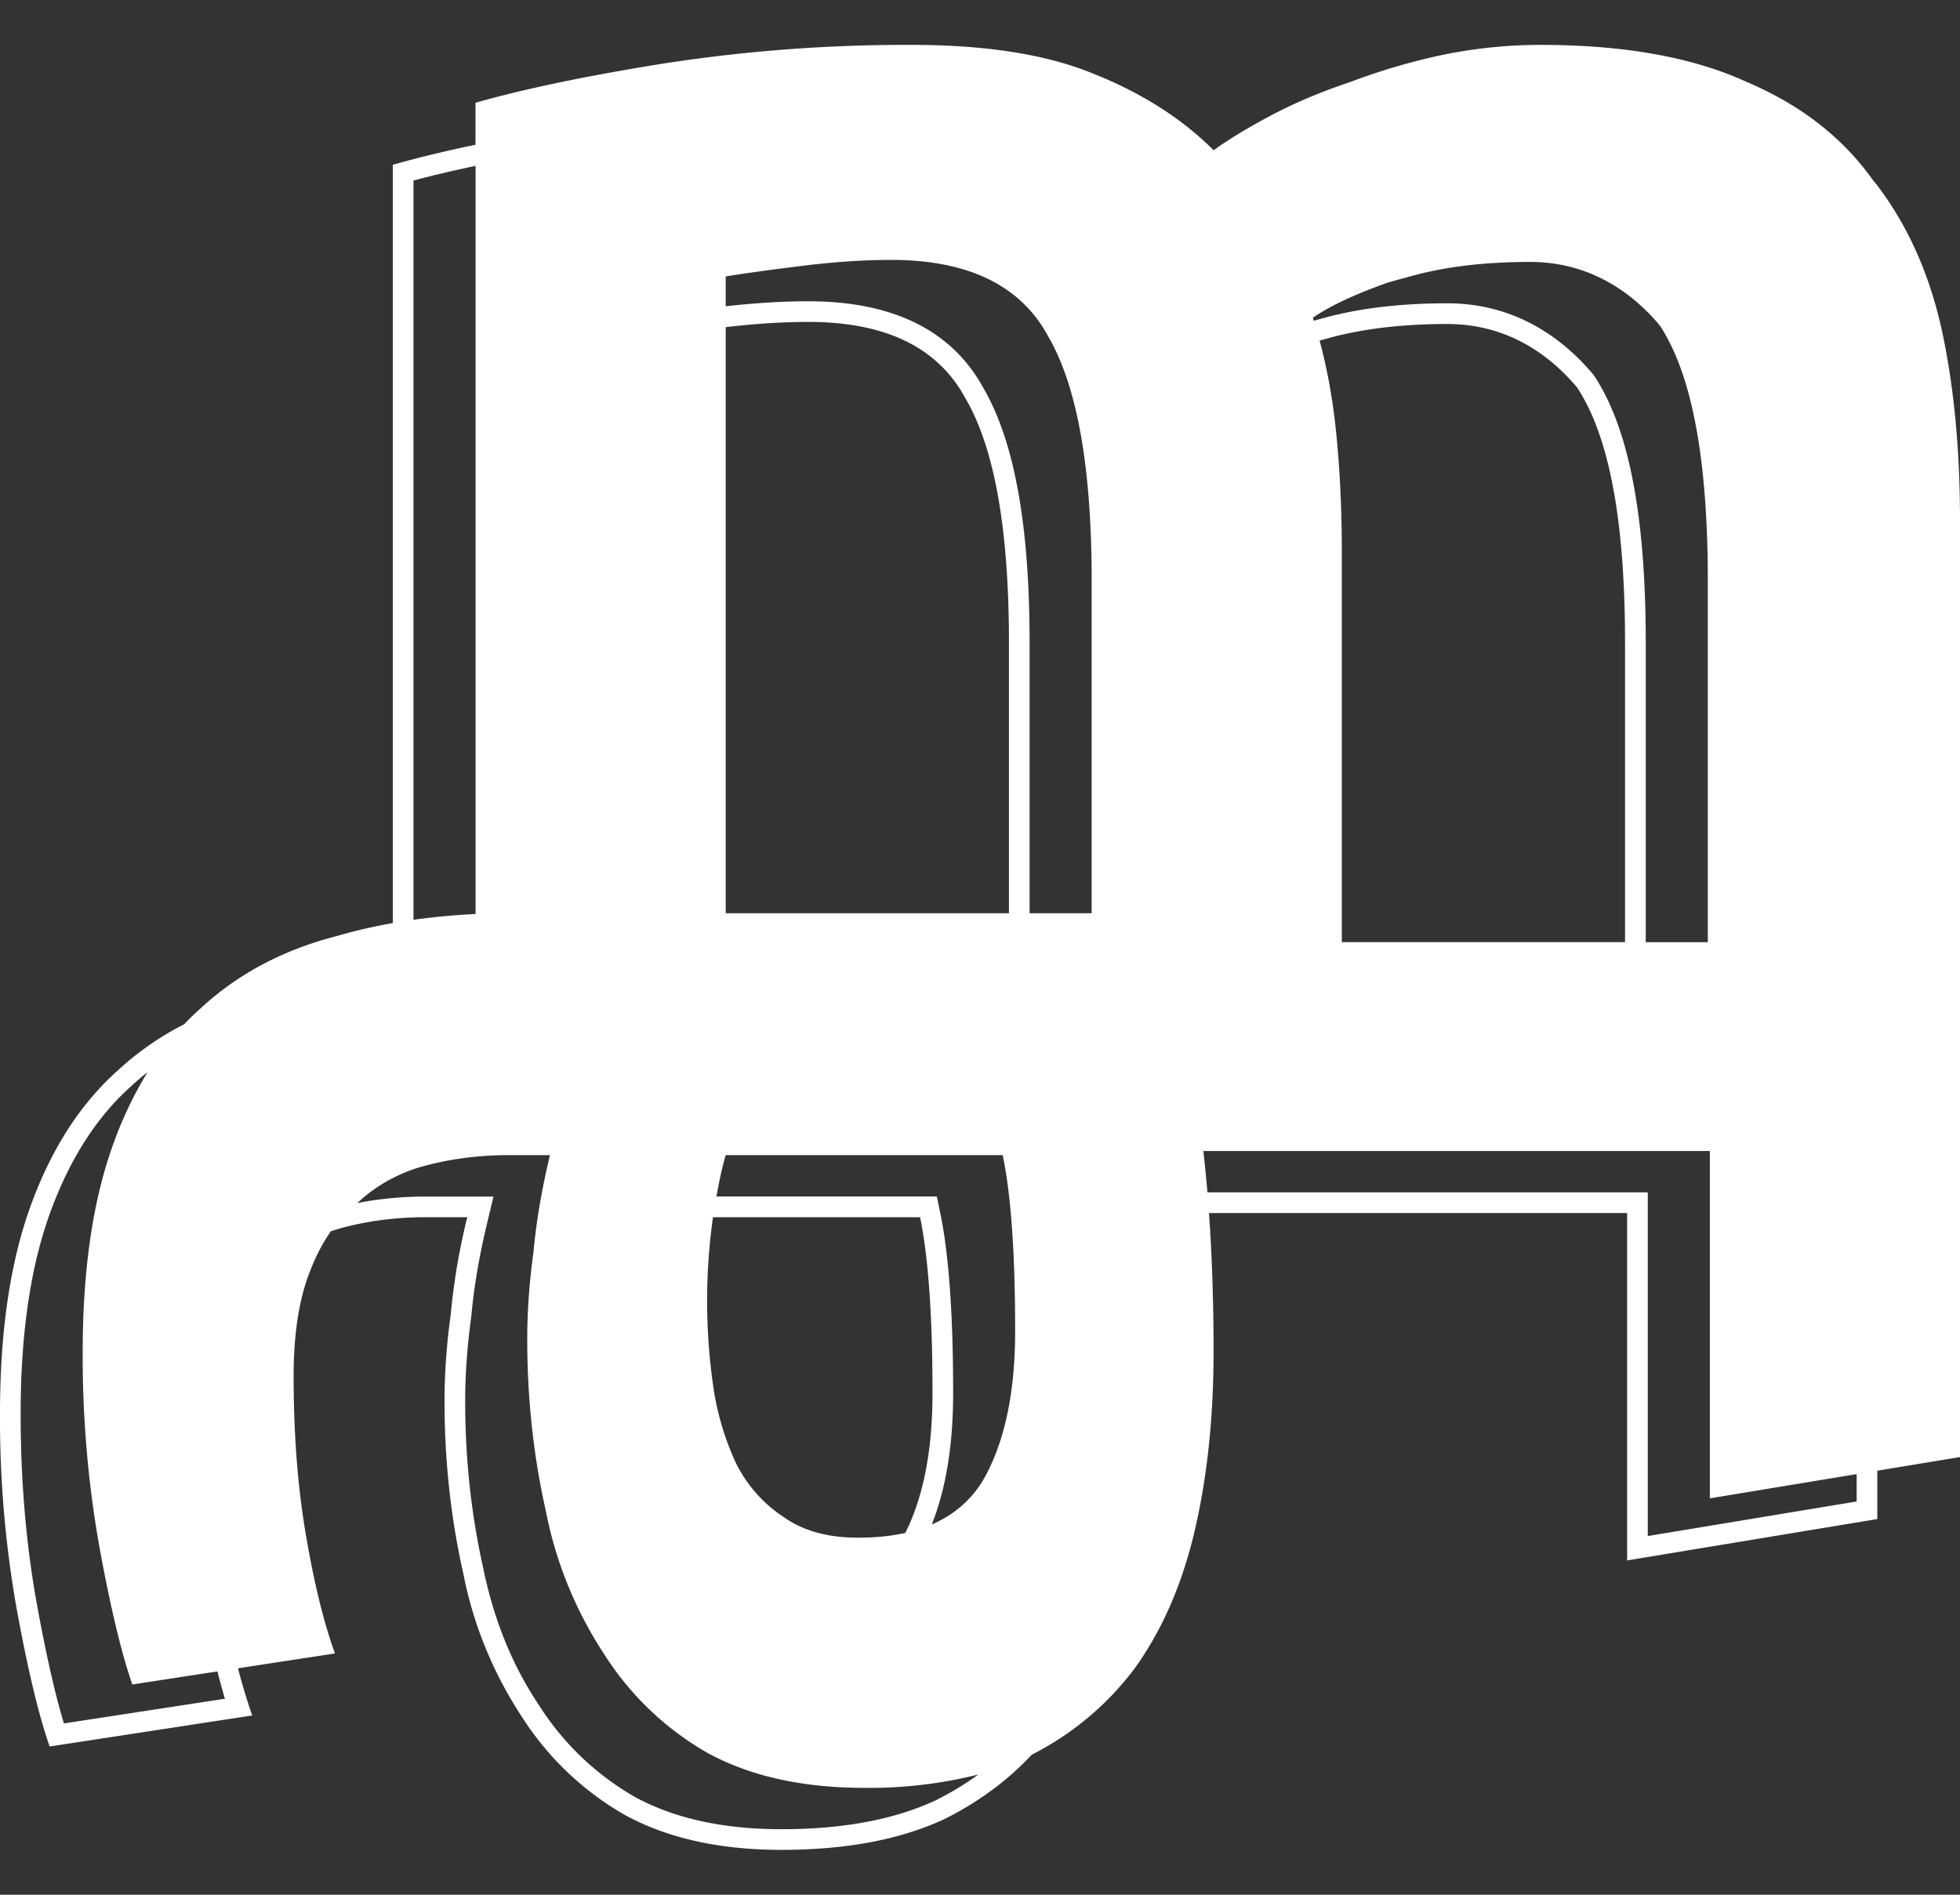 <svg width="30" height="29" fill="none" xmlns="http://www.w3.org/2000/svg">
    <rect width="100%" height="100%" fill="#333333" stroke="none"/>
    <path fill-rule="evenodd" clip-rule="evenodd" d="M7.278 2.215v-.642c.739-.211 1.699-.412 2.88-.601a24.342 24.342 0 0 1 3.798-.285c1.139 0 2.067.147 2.785.443.738.295 1.35.685 1.835 1.17.232-.168.527-.347.886-.537.359-.19.76-.359 1.203-.507a9.685 9.685 0 0 1 1.392-.411 7.43 7.43 0 0 1 1.519-.158c1.287 0 2.342.19 3.165.57.82.348 1.46.846 1.922 1.494a4.1 4.1 0 0 1 .071.088c.464.611.791 1.34.981 2.183.19.865.285 1.846.285 2.943v14.336l-1.266.209v.74l-3.829.633v-5.317h-6.4c.047.668.07 1.375.07 2.12 0 .992-.094 1.9-.284 2.722-.19.823-.496 1.53-.918 2.12a4.514 4.514 0 0 1-1.58 1.328c-.37.396-.813.723-1.331.983-.675.316-1.508.474-2.5.474-.95 0-1.751-.179-2.405-.538a4.547 4.547 0 0 1-1.582-1.519 6.103 6.103 0 0 1-.886-2.183c-.19-.844-.285-1.72-.285-2.627 0-.422.031-.865.095-1.329a9.967 9.967 0 0 1 .253-1.487h-.633c-.443 0-.865.053-1.266.158a2.62 2.62 0 0 0-.188.057c-.125.177-.231.38-.318.608-.169.422-.253.96-.253 1.614 0 .886.063 1.698.19 2.436.126.738.274 1.34.443 1.804l-1.484.227a8.752 8.752 0 0 0 .218.722l-3.101.475c-.17-.485-.338-1.192-.507-2.12A16.628 16.628 0 0 1 0 21.636c0-1.266.158-2.331.475-3.196.316-.865.76-1.55 1.329-2.057a4.49 4.49 0 0 1 1.016-.707c.08-.085.163-.166.25-.242.57-.528 1.265-.897 2.088-1.108.275-.08.56-.146.855-.198V2.522c.367-.105.789-.207 1.265-.307Zm0 .324c-.347.073-.664.148-.949.224v11.315c.306-.043.623-.073.95-.088V2.54ZM2.258 16.41a4.14 4.14 0 0 0-.24.205l-.002.002-.002.002c-.523.465-.94 1.104-1.242 1.93-.3.82-.456 1.845-.456 3.087 0 1.038.084 2.01.249 2.918.14.77.278 1.376.413 1.824L3.443 26a9.316 9.316 0 0 1-.115-.418l-1.303.2c-.168-.486-.337-1.192-.506-2.12a16.628 16.628 0 0 1-.253-2.975c0-1.266.158-2.332.475-3.197a5.9 5.9 0 0 1 .517-1.08Zm3.21 2.004c.338-.067.689-.1 1.051-.1h1.034l-.093.39c-.124.514-.206.995-.246 1.442v.007l-.002.007c-.061.451-.092.88-.092 1.286 0 .885.093 1.737.277 2.557l.001.003v.003c.162.787.443 1.476.84 2.072l.002.003.002.003a4.23 4.23 0 0 0 1.47 1.413c.596.326 1.341.497 2.25.497.958 0 1.741-.153 2.362-.443.233-.117.45-.248.65-.394a6.838 6.838 0 0 1-1.746.204c-.95 0-1.751-.18-2.405-.538a4.547 4.547 0 0 1-1.583-1.52 6.103 6.103 0 0 1-.886-2.183c-.19-.844-.284-1.719-.284-2.626 0-.422.031-.865.095-1.33.042-.463.126-.96.253-1.487h-.633c-.443 0-.865.053-1.266.159a2.41 2.41 0 0 0-1.051.575Zm13.013-.164h6.74v5.26l3.197-.529v-.419l-2.247.371v-5.316h-7.752c.023.207.044.418.062.633ZM16.044 5.149c.443.76.665 2.004.665 3.734v5.095h-.95V9.832c0-1.738-.219-3.053-.705-3.889-.496-.914-1.43-1.332-2.68-1.332-.39 0-.813.026-1.266.077v-.457c.253-.042.633-.095 1.139-.158.506-.064.97-.095 1.392-.095 1.182 0 1.983.39 2.405 1.17Zm-4.936-.142c.457-.053.879-.08 1.265-.08 1.182 0 1.984.39 2.405 1.171.444.76.665 2.004.665 3.734v4.146h-4.335V5.007Zm14.398.142a2.15 2.15 0 0 0-.1-.167c-.428-.51-1.075-.973-1.988-.973-.697 0-1.308.074-1.836.222l-.335.092c-.507.18-.892.36-1.152.54l.014.046.124-.034c.56-.157 1.202-.233 1.919-.233 1.034 0 1.763.529 2.23 1.085l.012.014.01.015c.04.061.079.125.114.19.463.834.672 2.147.672 3.886v4.589h.95V8.883c0-1.73-.212-2.975-.634-3.734Zm-.633 9.272V9.832c0-1.73-.21-2.974-.633-3.734a2.23 2.23 0 0 0-.1-.167c-.428-.509-1.075-.972-1.988-.972-.696 0-1.308.074-1.836.221l-.118.033c.114.423.195.866.245 1.328.063.59.095 1.224.095 1.899v5.98h4.335Zm-9.525 3.26c.127.611.19 1.508.19 2.69 0 .97-.169 1.74-.506 2.31-.185.292-.441.51-.77.652.222-.56.327-1.236.327-2.013 0-1.188-.064-2.11-.197-2.754l-.052-.253h-3.374c.047-.264.094-.475.142-.633h4.24Zm-1.49 5.781c-.219.049-.46.073-.725.073-.464 0-.844-.106-1.14-.317a2.105 2.105 0 0 1-.727-.822 4.196 4.196 0 0 1-.348-1.171 9.17 9.17 0 0 1-.005-2.595h3.17c.126.611.19 1.508.19 2.69 0 .878-.14 1.592-.416 2.142Z" fill="#fff"/>
</svg>
